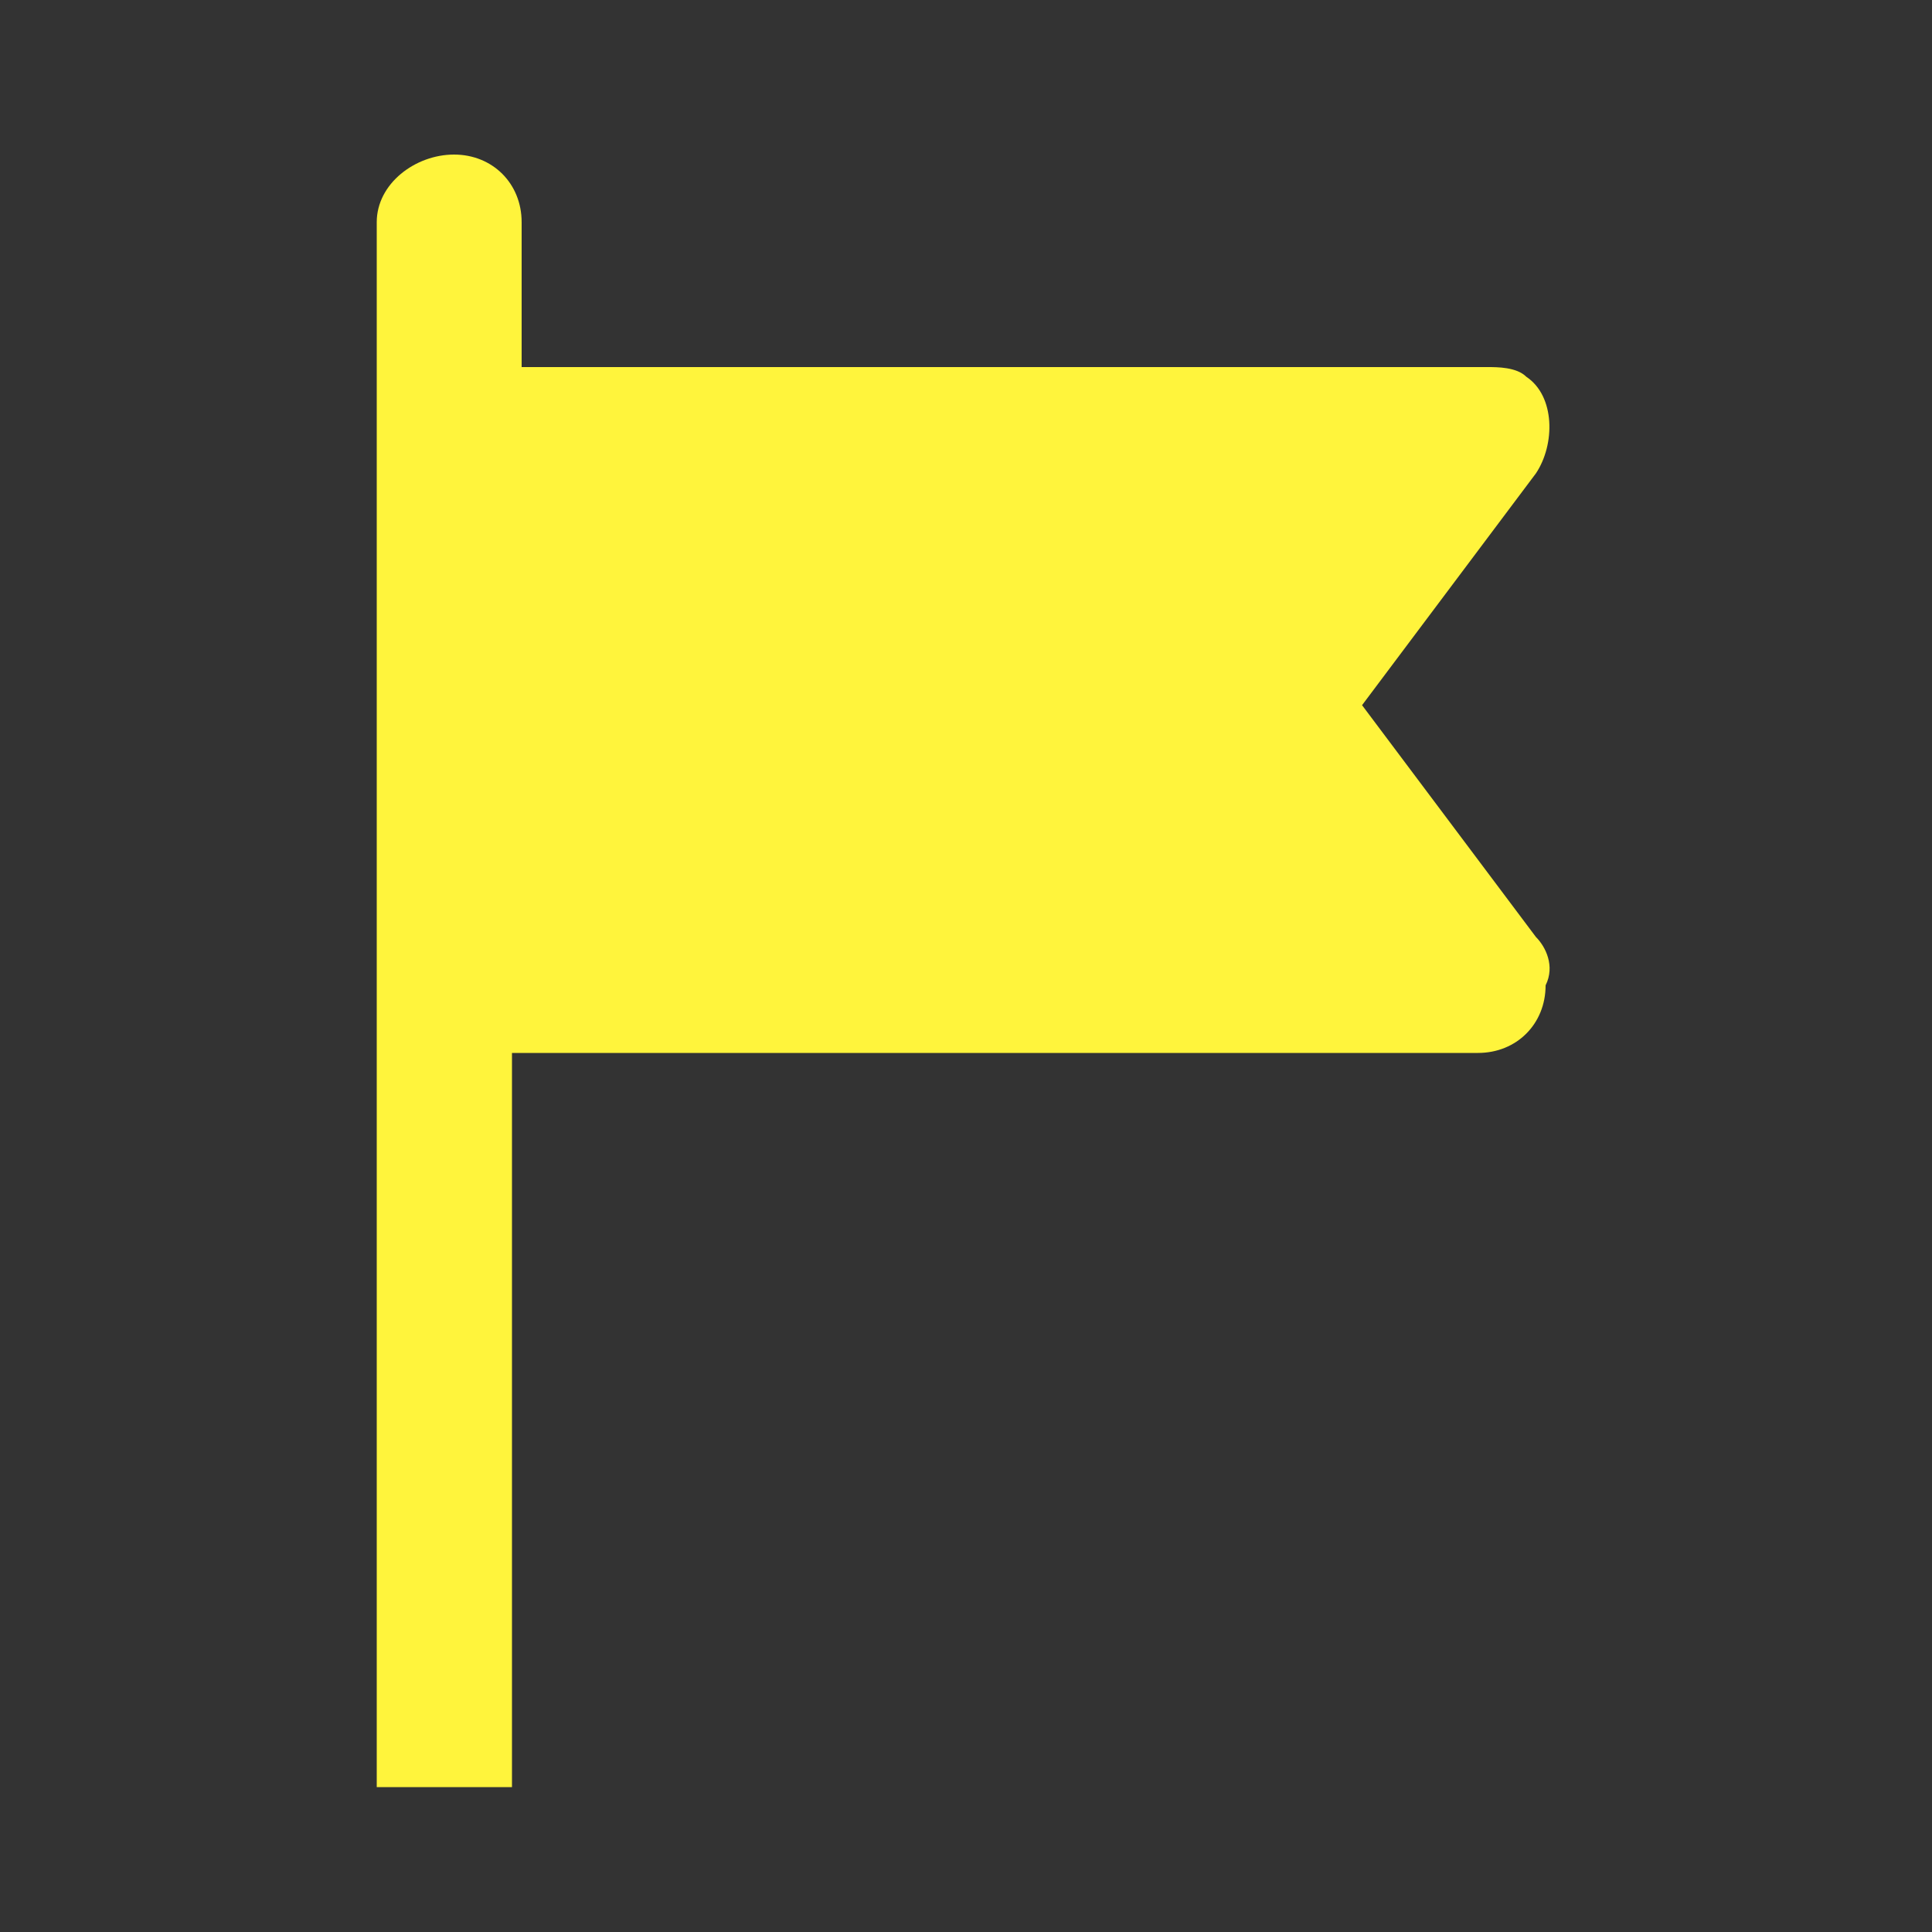 <?xml version="1.0" encoding="utf-8"?>
<!-- Generator: Adobe Illustrator 22.0.1, SVG Export Plug-In . SVG Version: 6.00 Build 0)  -->
<svg version="1.1" id="圖層_1" xmlns="http://www.w3.org/2000/svg" xmlns:xlink="http://www.w3.org/1999/xlink" x="0px" y="0px"
	 viewBox="0 0 20 20" style="enable-background:new 0 0 20 20;" xml:space="preserve">
<rect x="0" y="0" width="20" height="20" fill="#333333" stroke="none"/>
<style type="text/css">
	.st0{fill:#FFF43C;}
</style>
<g>
	<path class="st0" d="M15.9,9.7l-1.8-2.4l1.8-2.4c0.2-0.3,0.2-0.8-0.1-1c-0.1-0.1-0.3-0.1-0.4-0.1h-10V2.3c0-0.4-0.3-0.7-0.7-0.7
		S3.9,1.9,3.9,2.3v16.2h1.4v-7.6h10c0.4,0,0.7-0.3,0.7-0.7C16.1,10,16,9.8,15.9,9.7z"/>
</g>
</svg>
